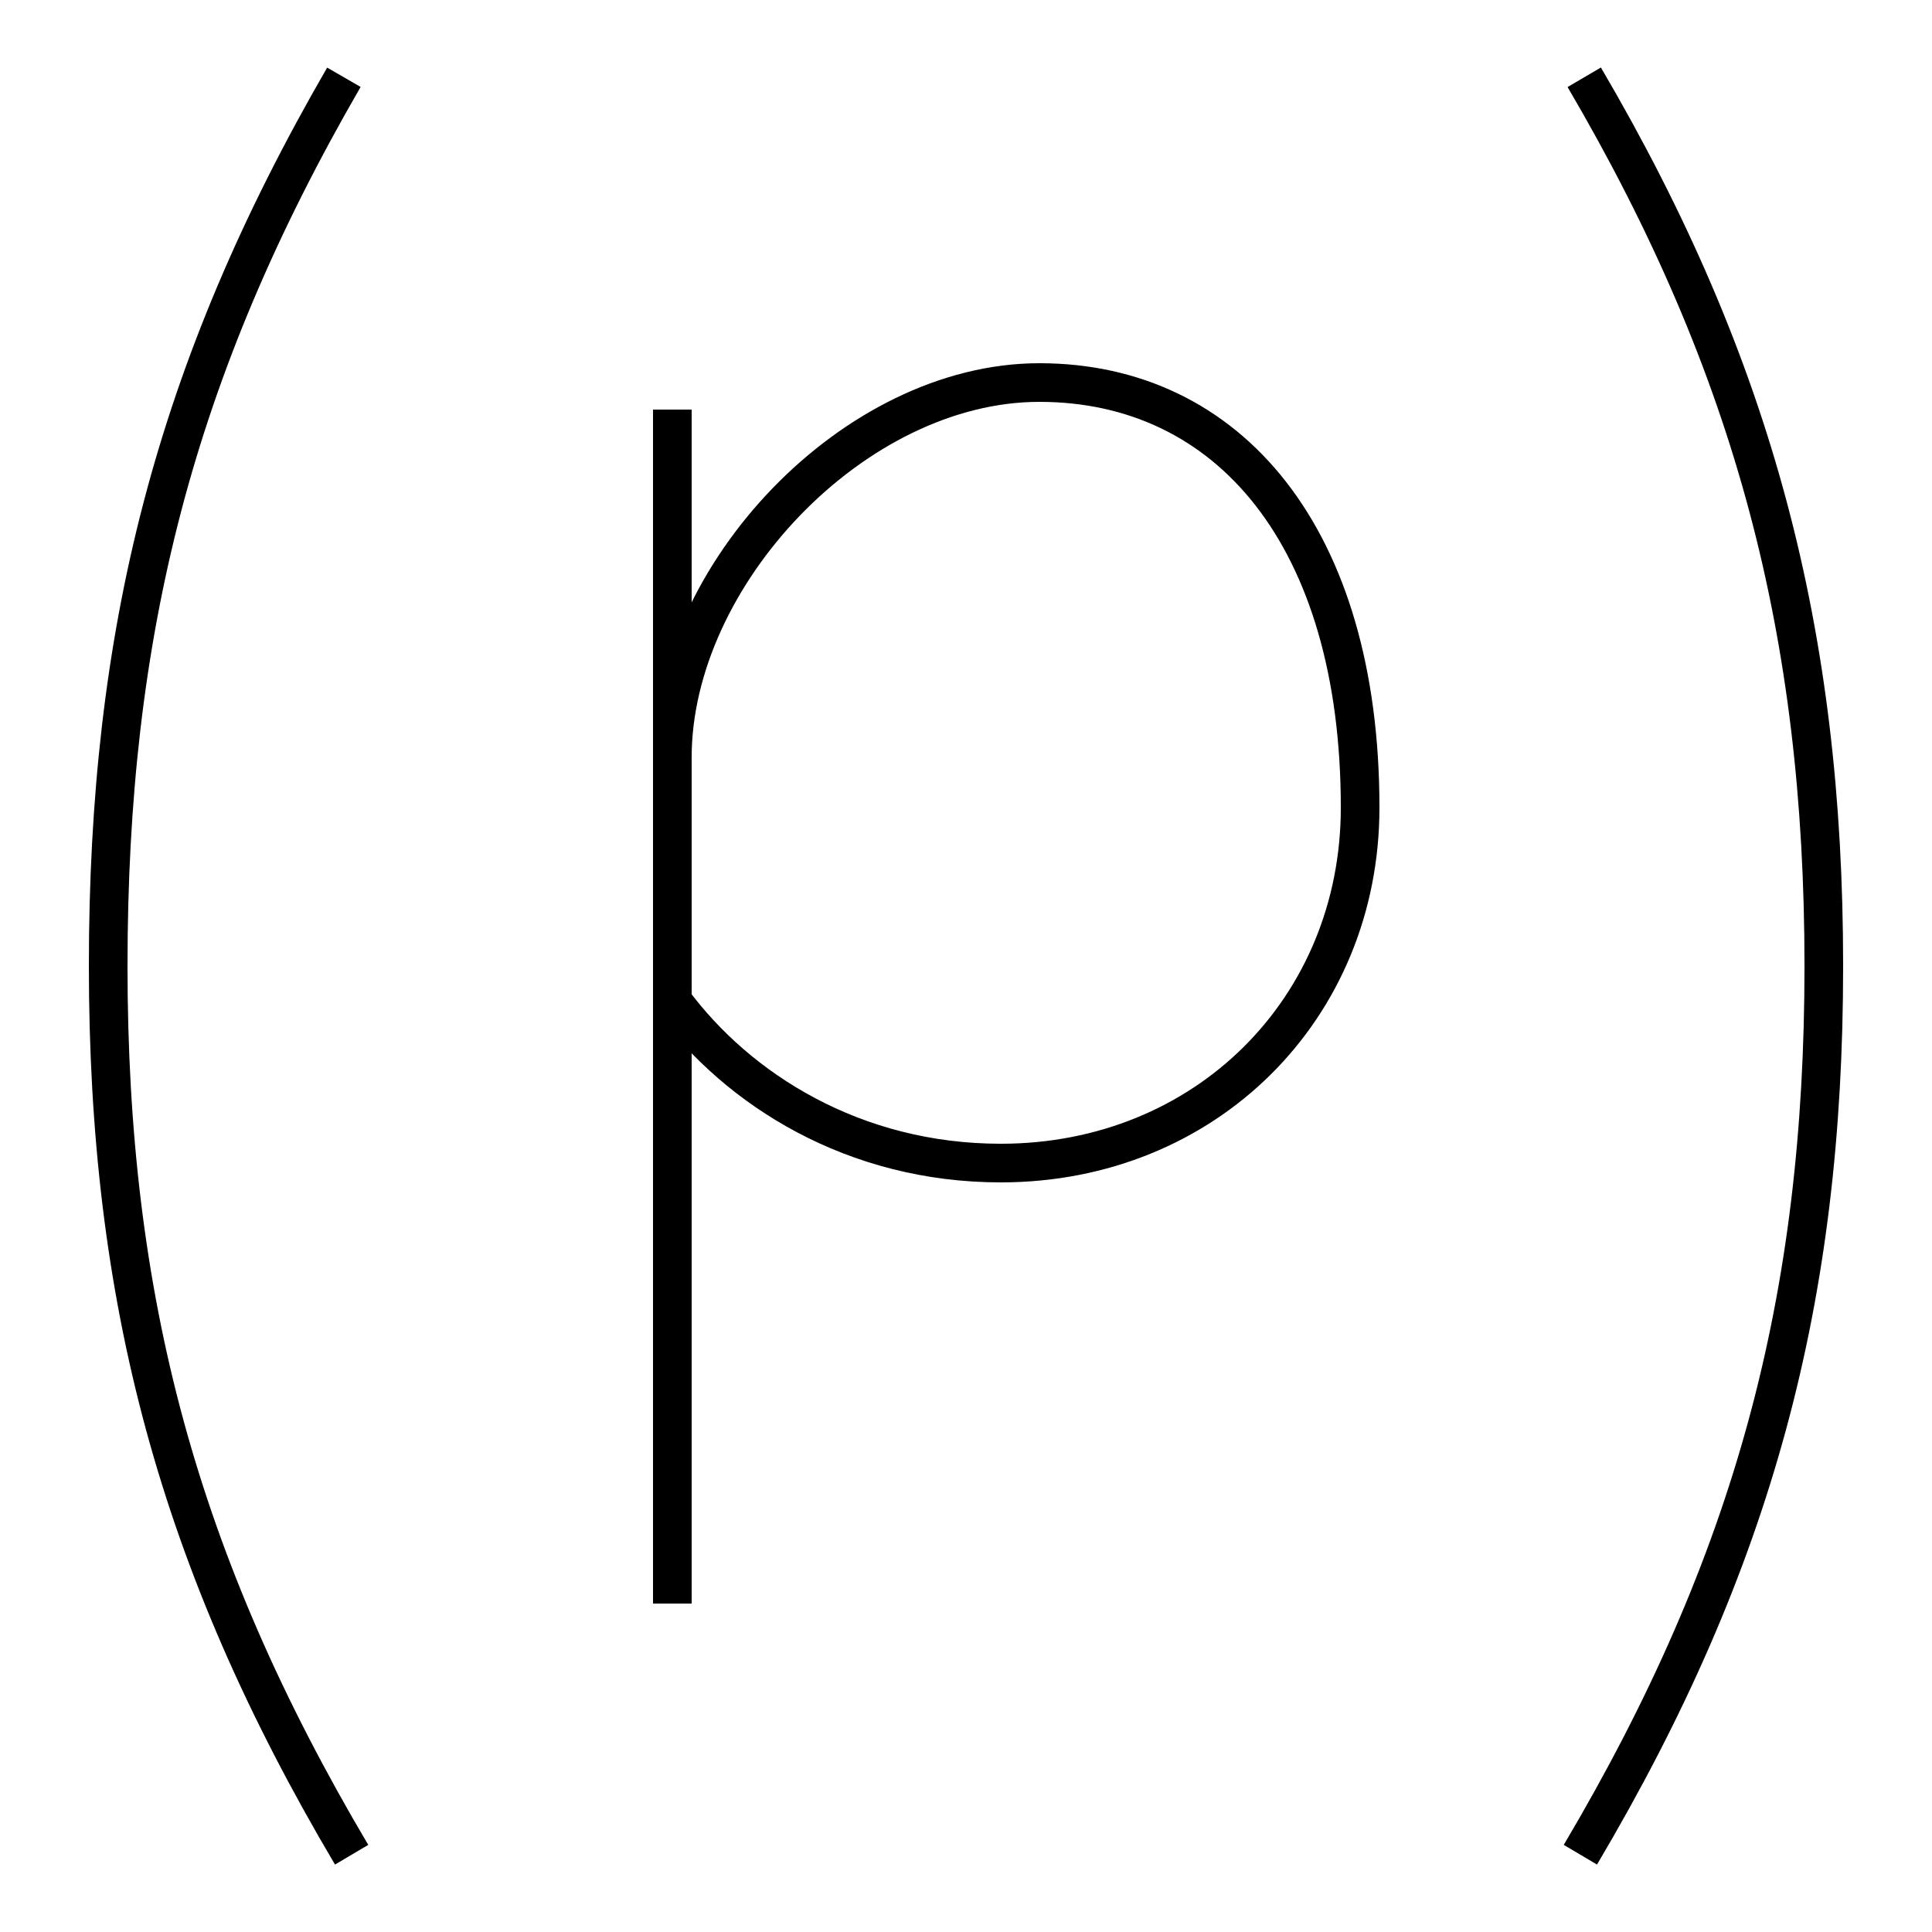 <?xml version='1.0' encoding='utf8'?>
<svg viewBox="0.0 -6.0 50.0 50.0" version="1.1" xmlns="http://www.w3.org/2000/svg">
<rect x="0.0" y="-6.0" width="50.0" height="50.0" fill="#808080" stroke="none"/>
<rect x="-1000" y="-1000" width="2000" height="2000" stroke="white" fill="white"/>
<g style="fill:white;stroke:#000000;  stroke-width:1">
<path d="M 8.9 -42.0 C 4.5 -34.4 2.8 -27.6 2.8 -19.0 C 2.8 -10.4 4.6 -3.6 9.1 4.0 M 17.4 -33.4 L 17.4 -2.5 M 17.4 -18.1 C 19.1 -15.8 22.1 -13.9 25.9 -13.9 C 31.2 -13.9 35.2 -17.9 35.2 -23.1 C 35.2 -30.1 31.8 -34.1 26.9 -34.1 C 22.1 -34.1 17.4 -29.1 17.4 -24.4 Z M 41.0 -42.0 C 45.4 -34.5 47.2 -27.6 47.2 -19.0 C 47.2 -10.4 45.4 -3.6 40.9 4.0" transform="translate(0.0 38.0)" />
</g>
</svg>